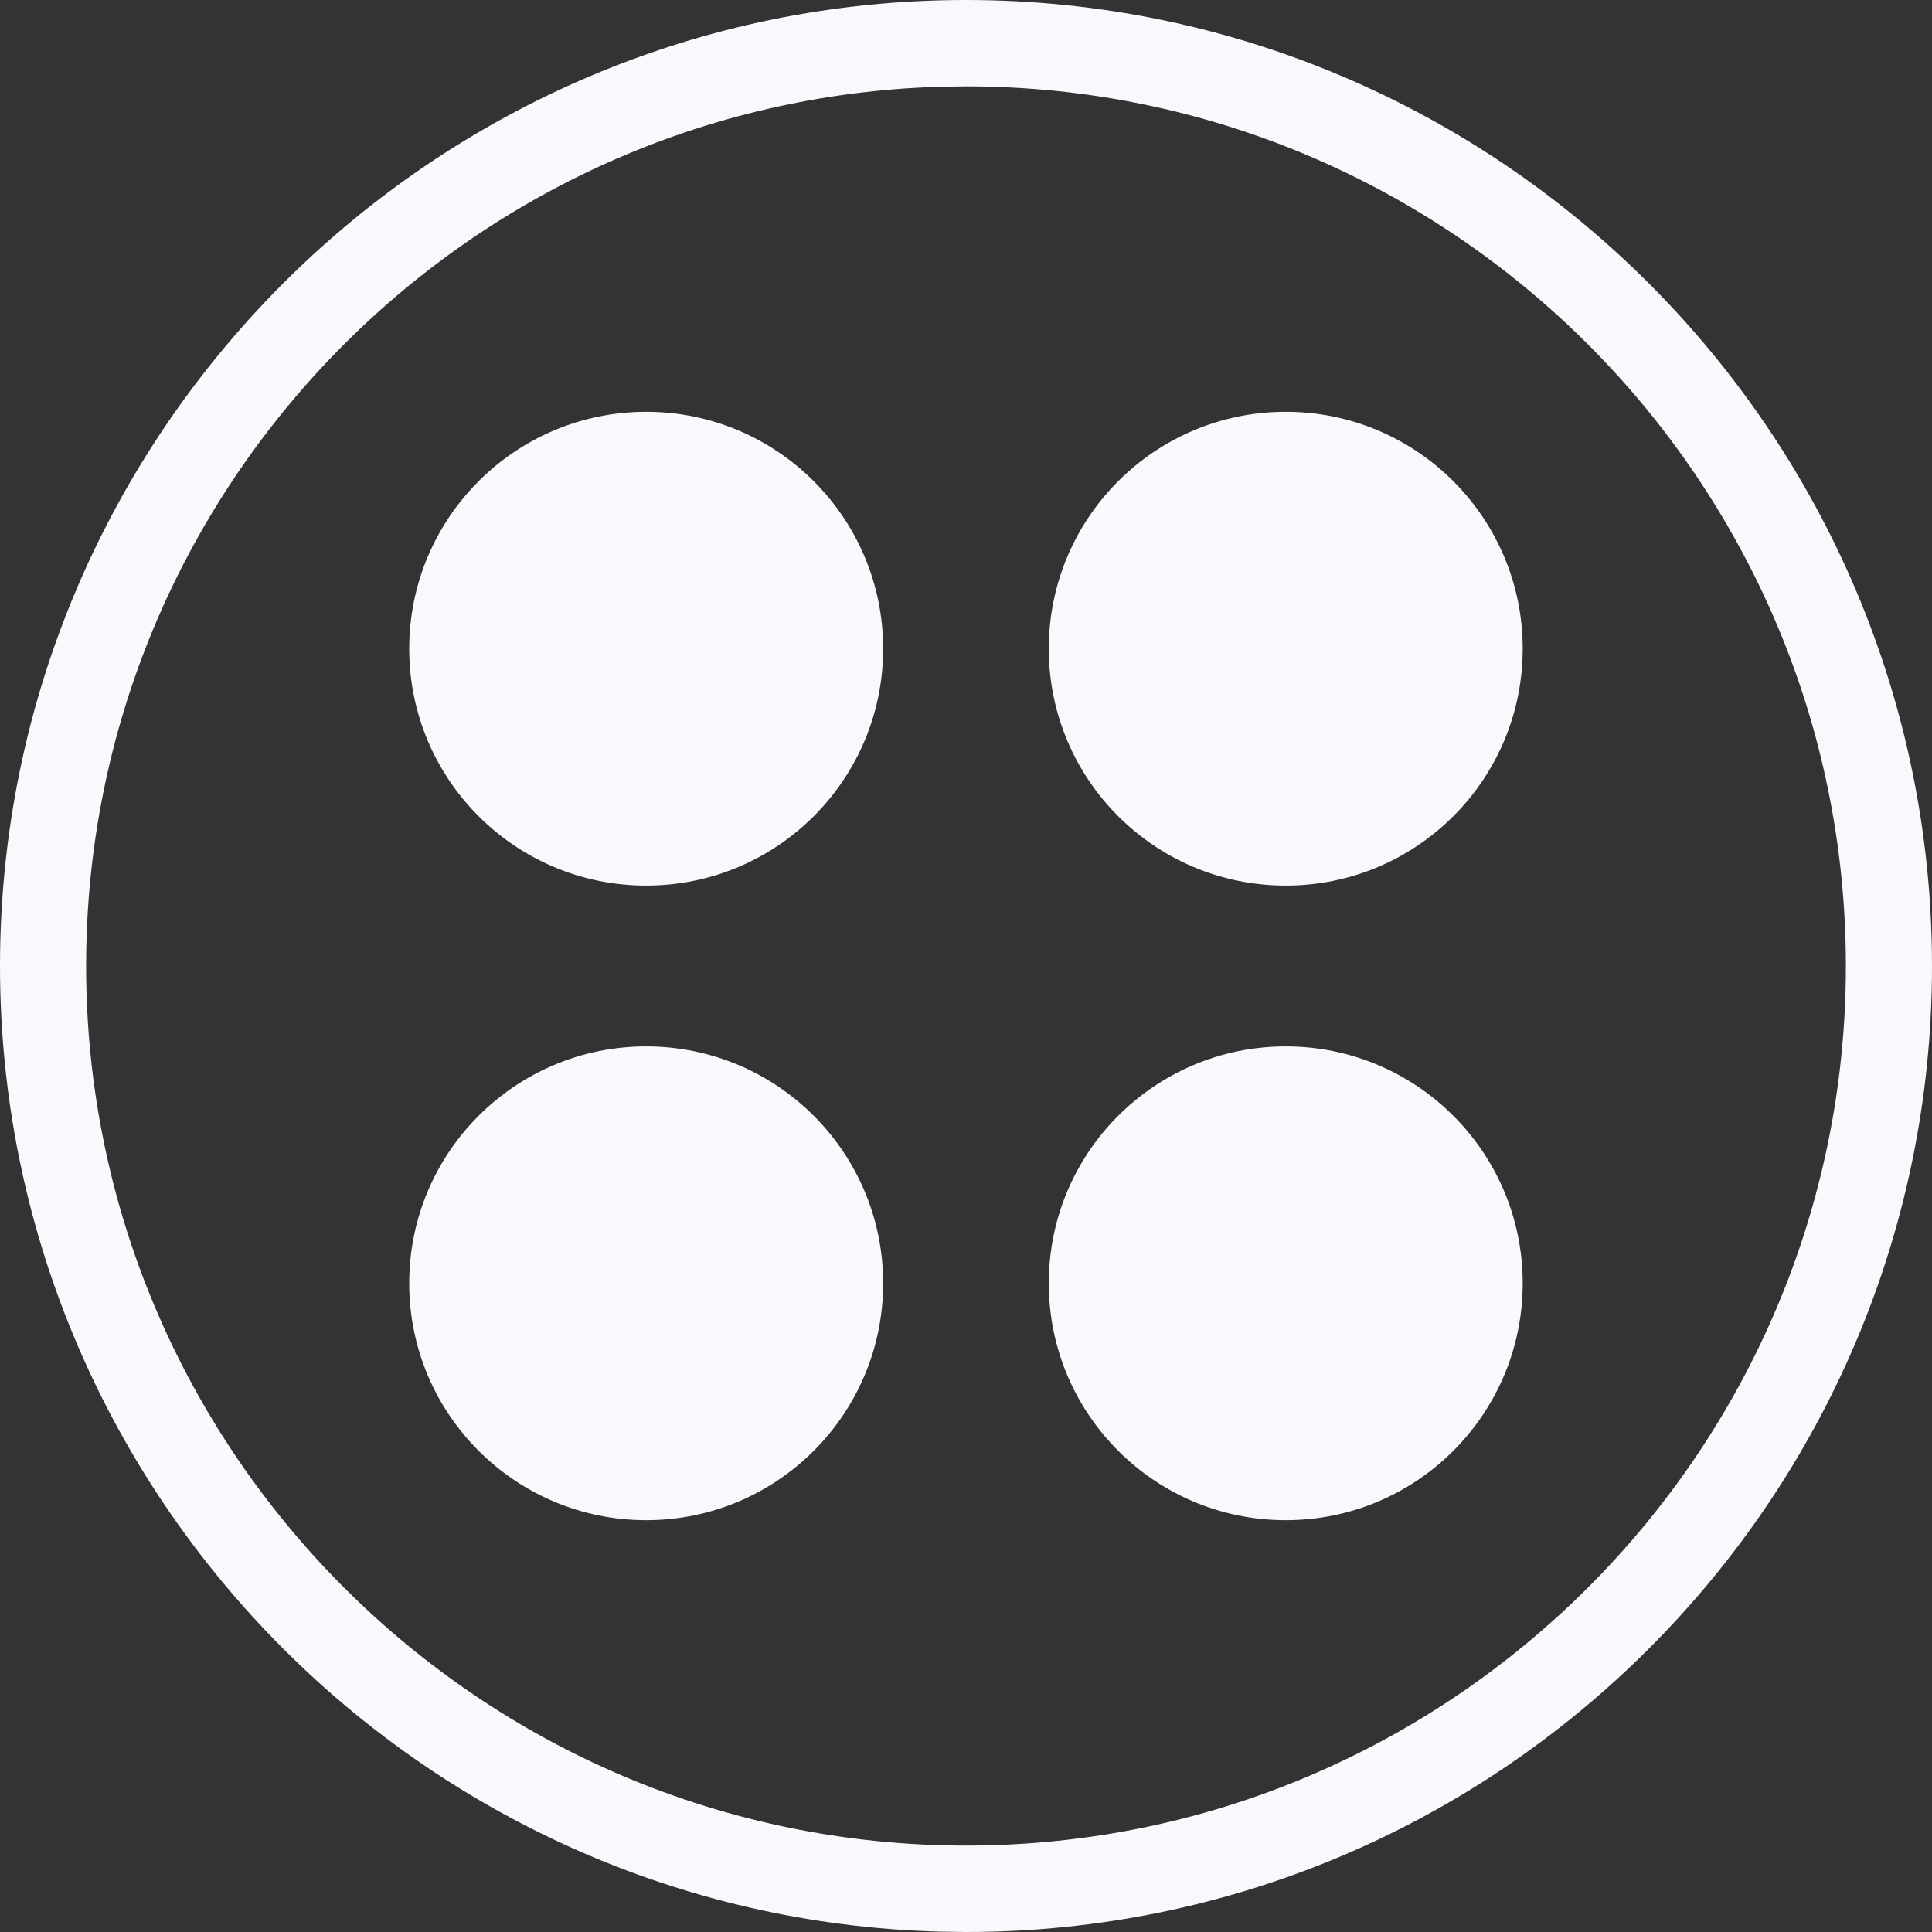 <svg width="26" height="26" viewBox="0 0 26 26" fill="none" xmlns="http://www.w3.org/2000/svg">
<rect x="0" y="0" width="26" height="26" fill="#333333" stroke="none"/>
<path d="M11.885 8.73C11.885 10.491 10.458 11.918 8.696 11.918C6.935 11.918 5.507 10.491 5.507 8.73C5.507 6.97 6.935 5.542 8.696 5.542C10.458 5.542 11.885 6.97 11.885 8.73" fill="#F8F9FD"/>
<path d="M20.492 8.73C20.492 10.491 19.065 11.918 17.303 11.918C15.542 11.918 14.114 10.491 14.114 8.73C14.114 6.97 15.542 5.542 17.303 5.542C19.065 5.542 20.492 6.97 20.492 8.73" fill="#F8F9FD"/>
<path d="M11.885 17.27C11.885 19.031 10.458 20.458 8.696 20.458C6.935 20.458 5.507 19.031 5.507 17.27C5.507 15.509 6.935 14.082 8.696 14.082C10.458 14.082 11.885 15.509 11.885 17.27" fill="#F8F9FD"/>
<path d="M20.492 17.27C20.492 19.031 19.065 20.458 17.303 20.458C15.542 20.458 14.114 19.031 14.114 17.27C14.114 15.509 15.542 14.082 17.303 14.082C19.065 14.082 20.492 15.509 20.492 17.27" fill="#F8F9FD"/>
<path fill-rule="evenodd" clip-rule="evenodd" d="M26 13C26 5.832 20.169 0 13 0C5.832 0 0 5.832 0 13C0 20.049 5.639 25.805 12.643 25.995L13 26C20.169 26 26 20.169 26 13ZM1.159 13C1.159 6.587 6.286 1.349 12.658 1.167L13 1.162C19.529 1.162 24.841 6.473 24.841 13C24.841 19.527 19.529 24.837 13 24.837C6.471 24.837 1.159 19.527 1.159 13Z" fill="#F8F9FD"/>
</svg>
